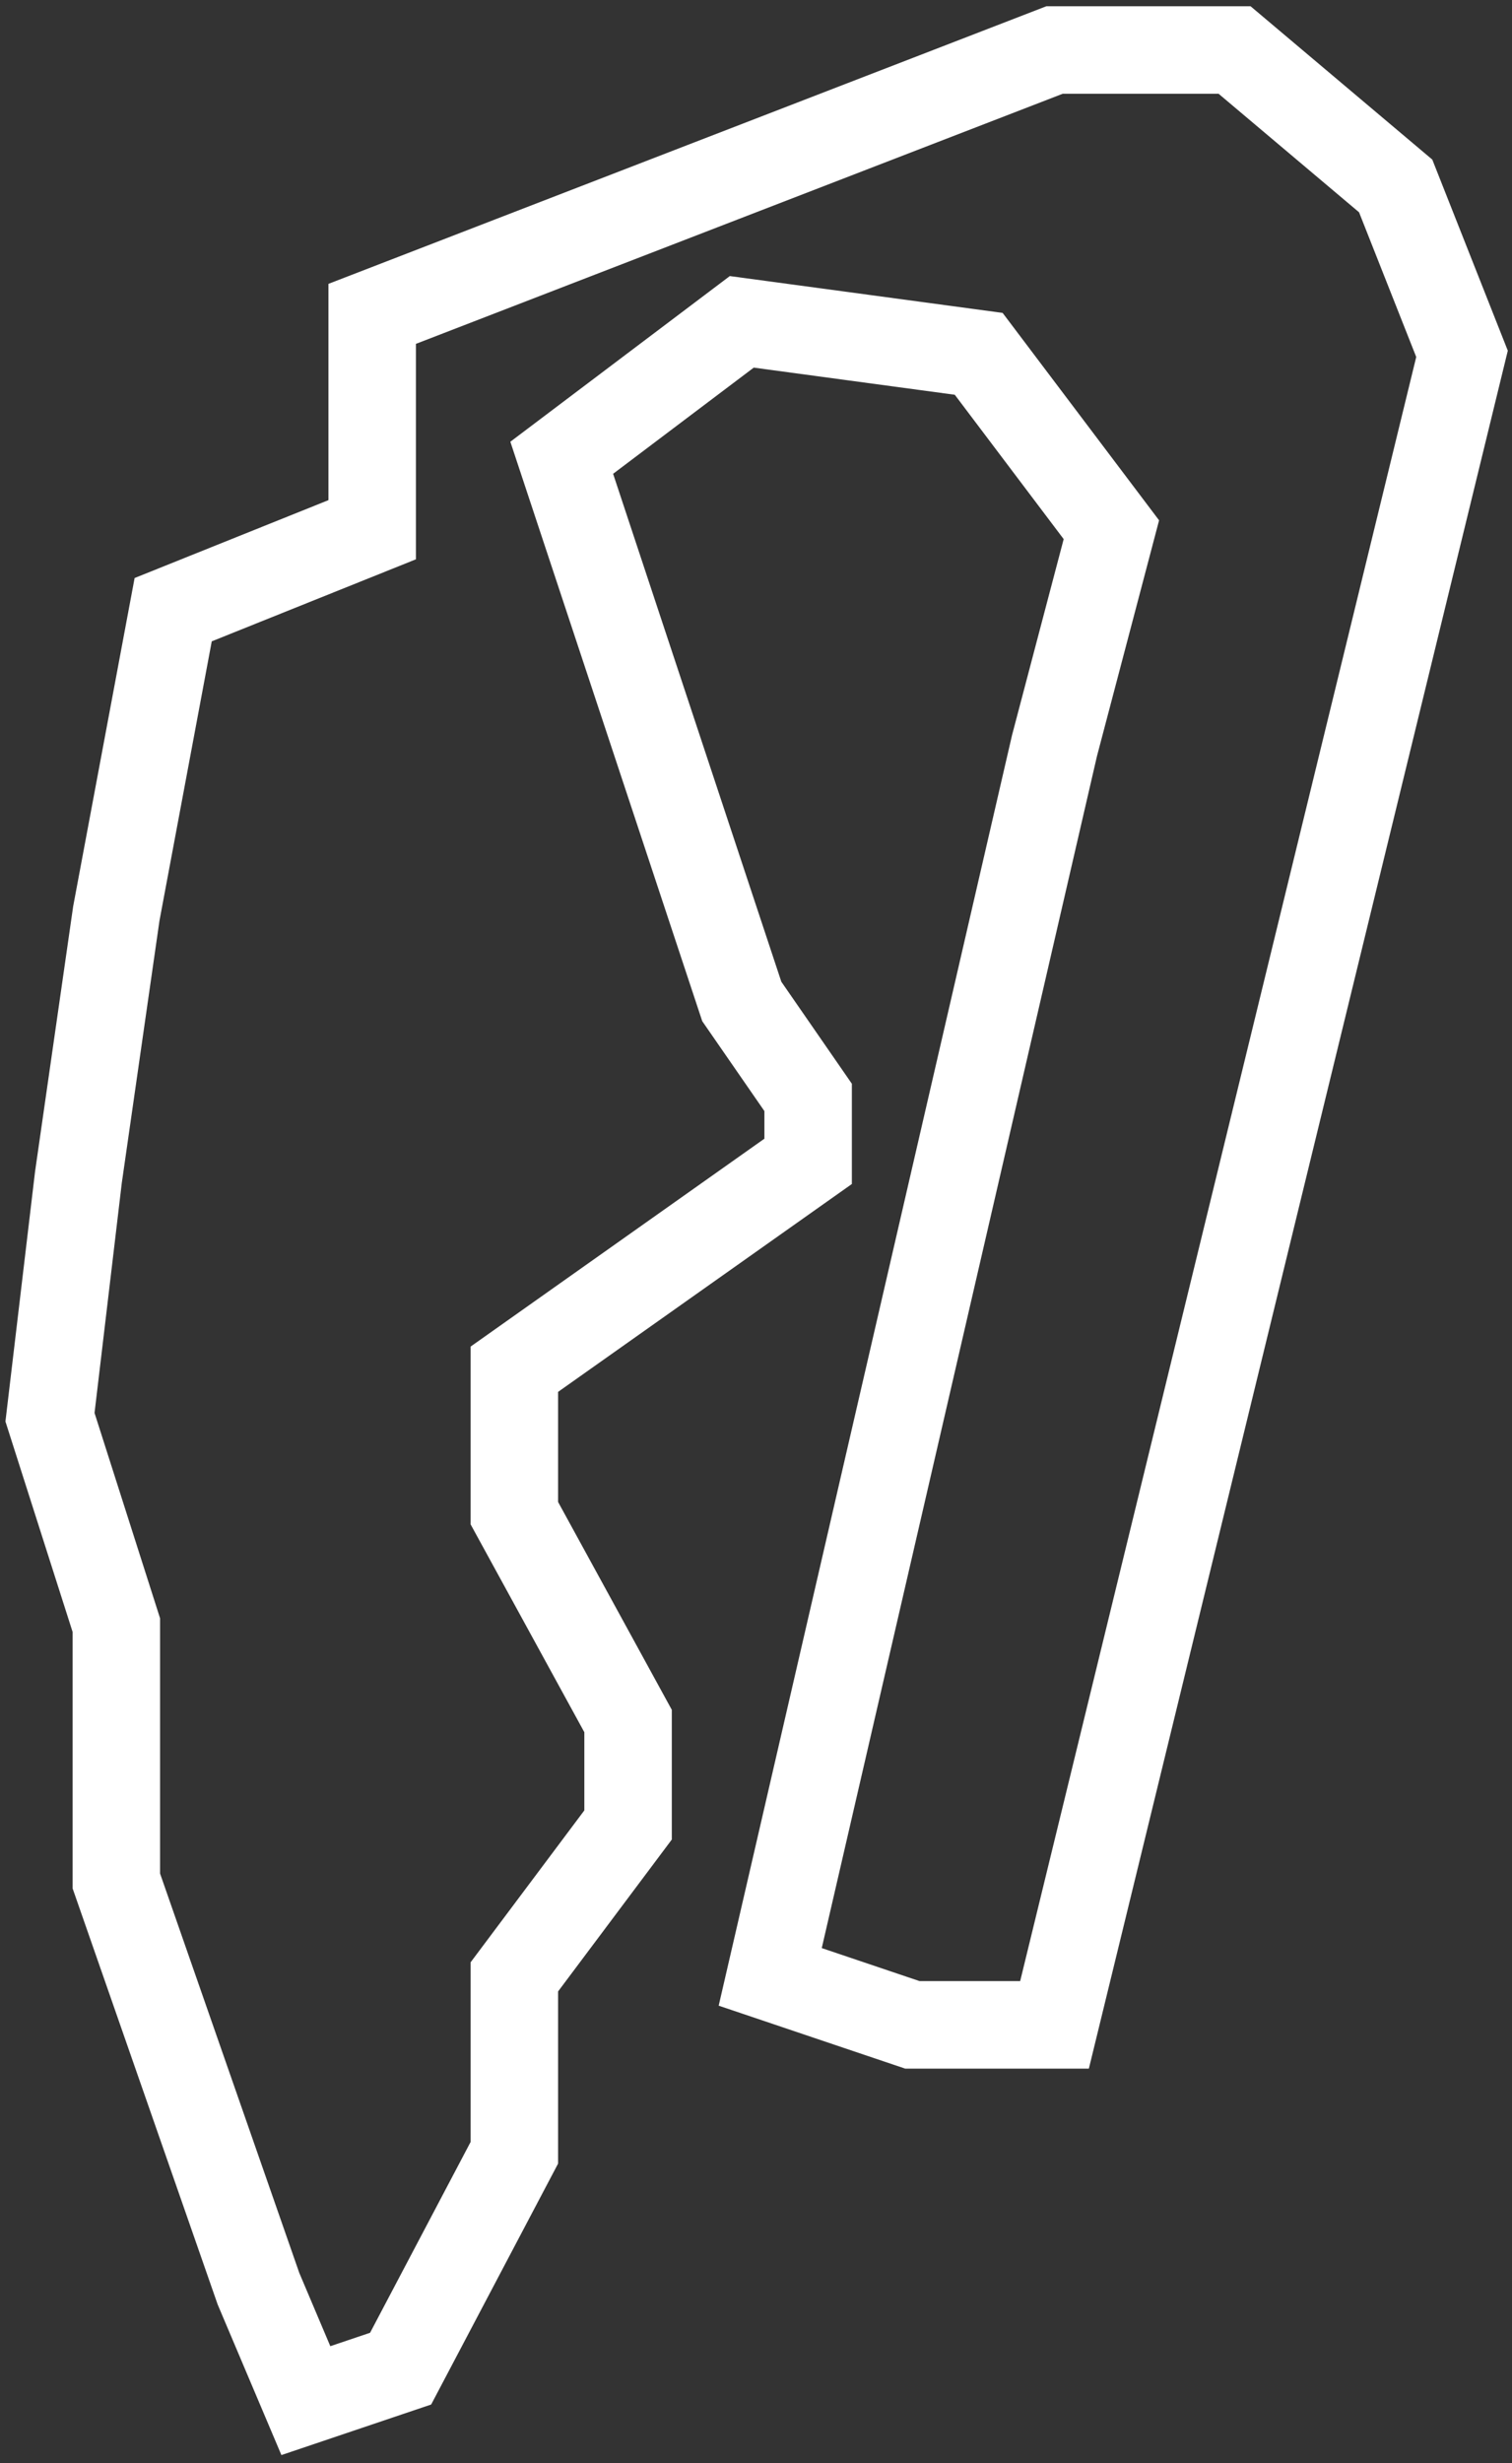 <svg width="121" height="197" viewBox="0 0 121 197" fill="none" xmlns="http://www.w3.org/2000/svg">
<rect x="0" y="0" width="121" height="197" fill="#333333" stroke="none"/>
<path d="M13.859 48.762L9.309 73.061L6.275 94.163L4 113.347L9.309 129.973V150.435L20.685 183.048L24.477 192L32.06 189.442L41.161 172.177V158.109L50.262 145.959V137.646L41.161 121.02V109.51L64.671 92.884V87.769L59.362 80.095L44.953 36.612L59.362 25.741L78.322 28.299L88.94 42.367L84.389 59.633L61.638 158.109L73.013 161.946H84.389L117 28.299L111.691 14.871L98.799 4H84.389L29.785 25.102V42.367L13.859 48.762Z" stroke="white" stroke-width="7"/>
</svg>
